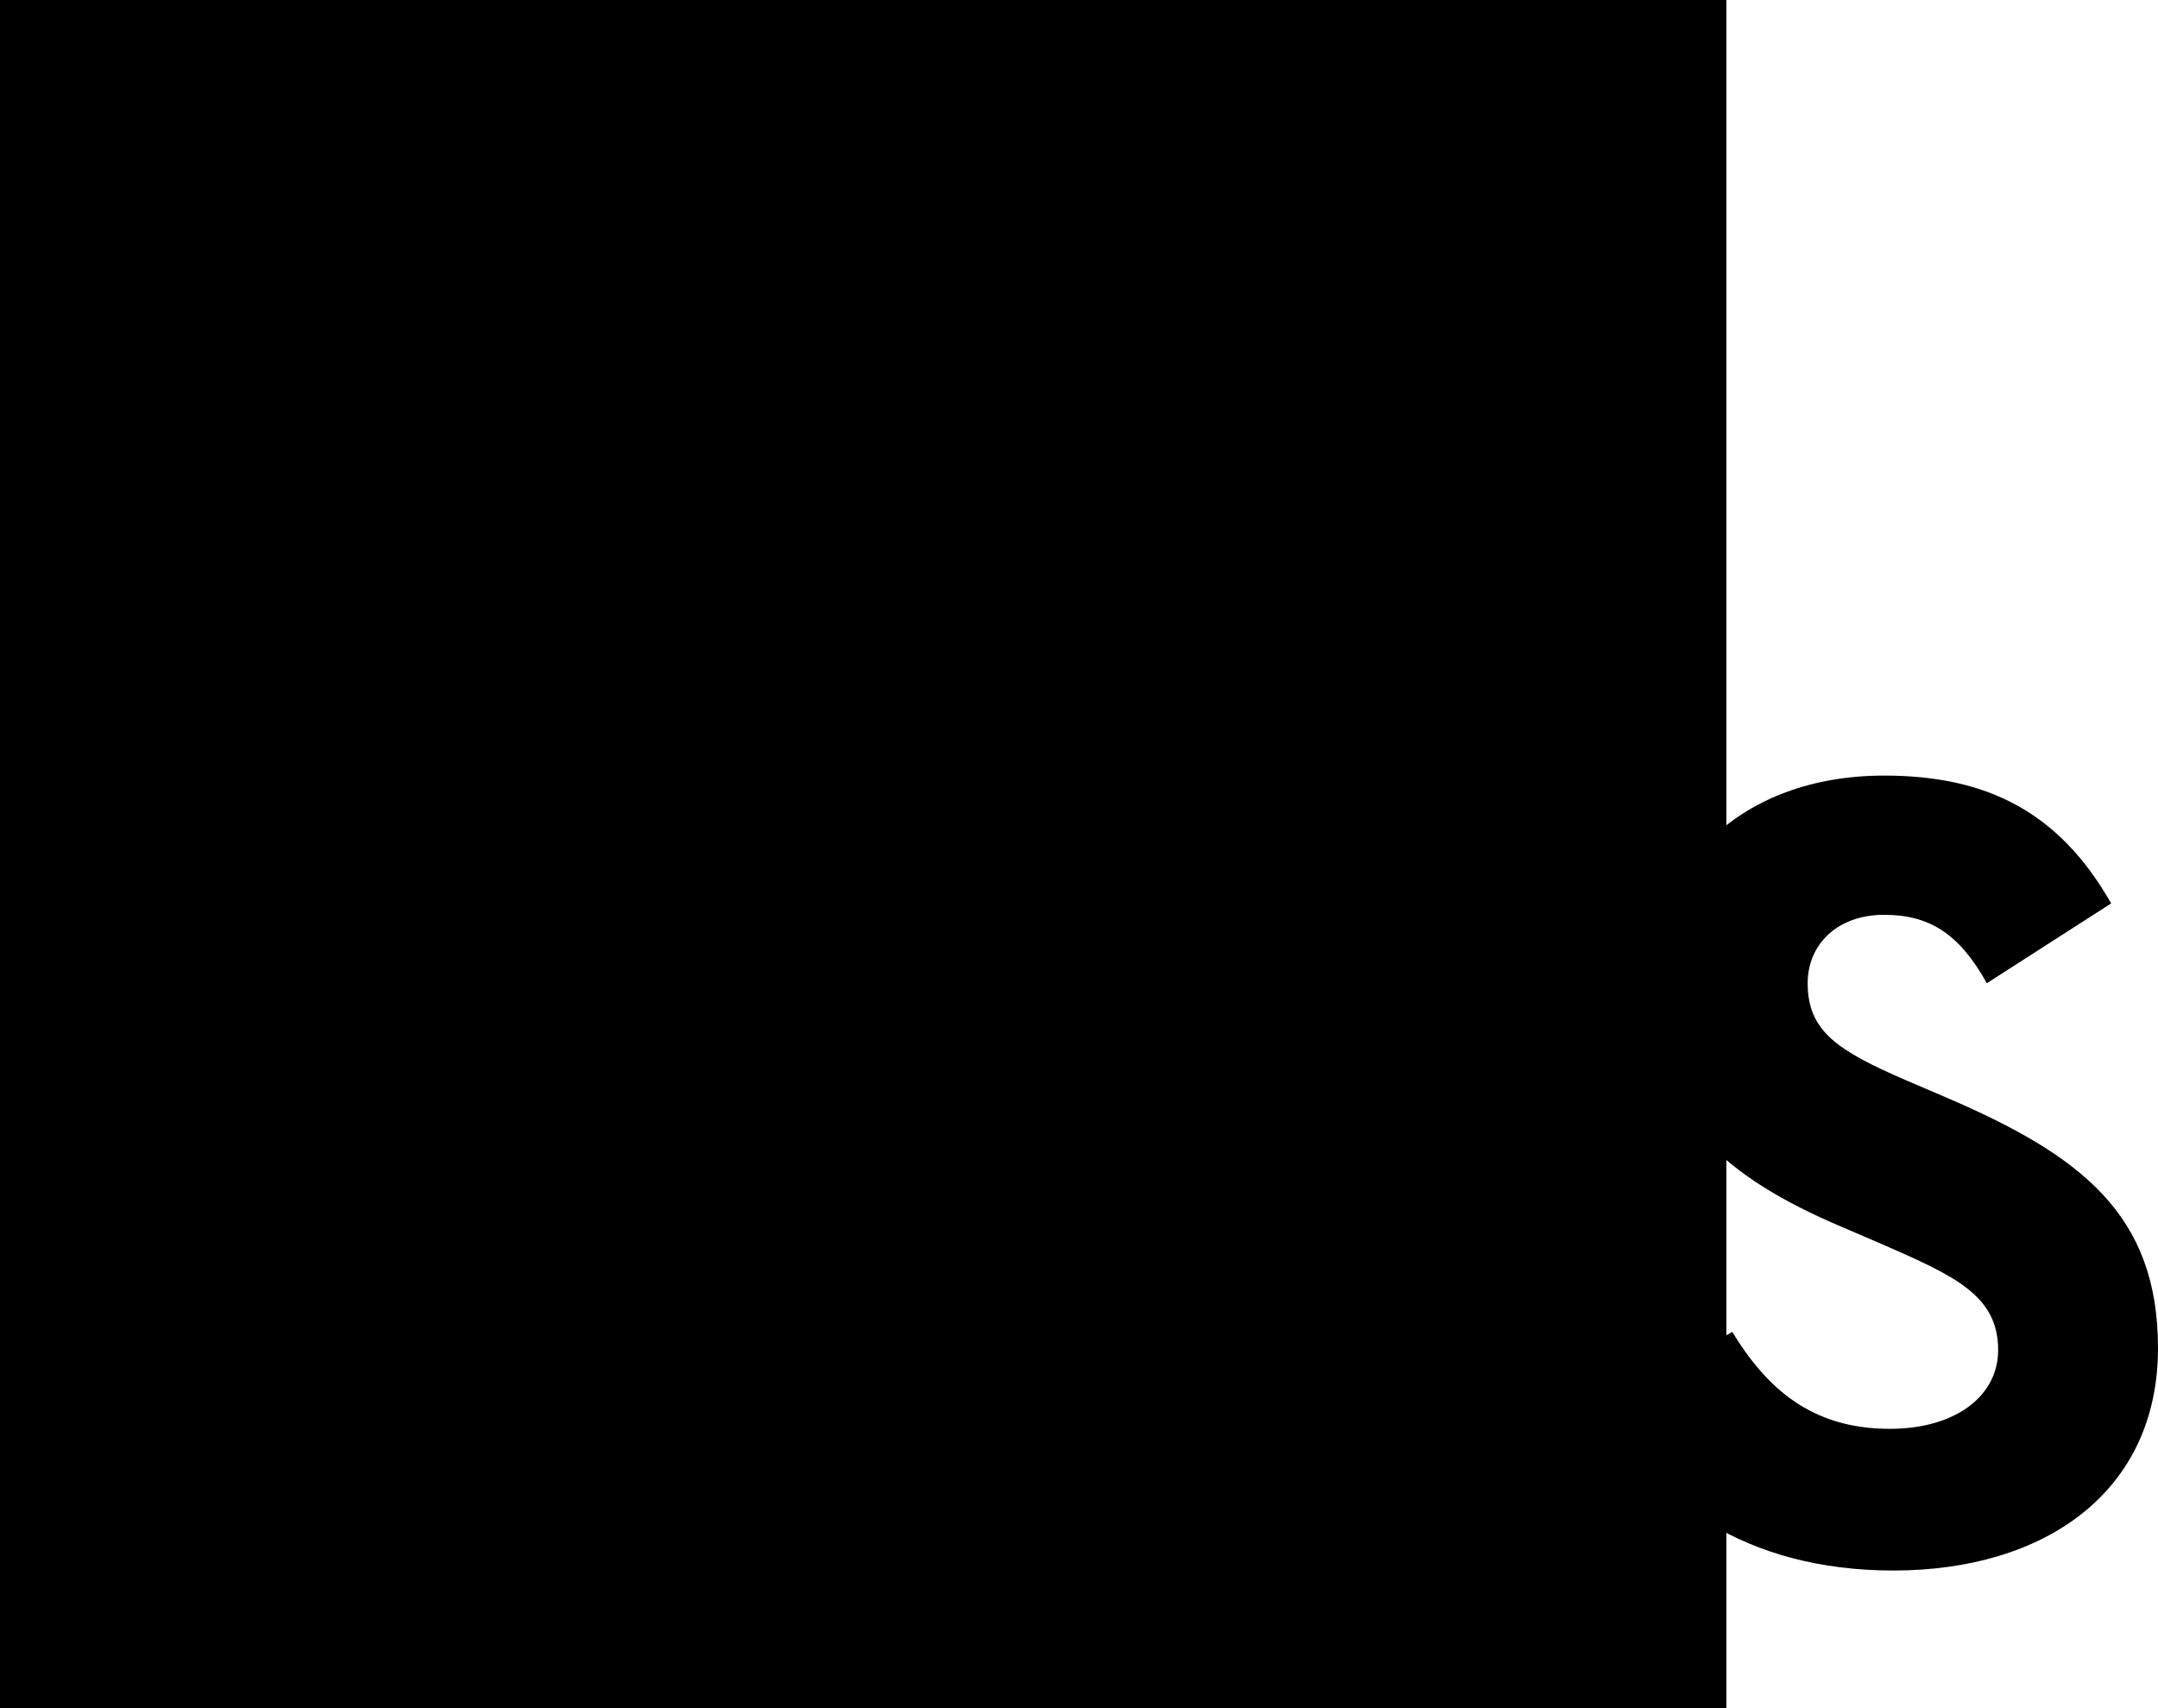 <svg xmlns="http://www.w3.org/2000/svg" viewBox="0 0 256 202.667">
  <g fill-rule="nonzero">
    <path d="M202.947 200.833H1.853v-199h201.094z"/>
    <path d="M204.8 202.667H0V0h204.8zm-200.954-3.83h197.105V3.83H3.846z"/>
    <path d="M137.16 158.025c4.06 6.63 9.342 11.502 18.686 11.502 7.849 0 12.862-3.923 12.862-9.341 0-6.494-5.15-8.796-13.79-12.574l-4.733-2.031c-13.669-5.822-22.748-13.118-22.748-28.54 0-14.206 10.822-25.02 27.74-25.02 12.042 0 20.701 4.192 26.94 15.166l-14.75 9.47c-3.248-5.824-6.75-8.117-12.19-8.117-5.55 0-9.065 3.52-9.065 8.117 0 5.681 3.52 7.983 11.646 11.503l4.736 2.029c16.094 6.901 25.18 13.937 25.18 29.756 0 17.051-13.396 26.395-31.388 26.395-17.592 0-28.956-8.382-34.517-19.368 0-.004 15.392-8.947 15.392-8.947zm68.33 0c4.059 6.63 9.34 11.502 18.685 11.502 7.848 0 12.862-3.923 12.862-9.341 0-6.494-5.15-8.796-13.79-12.574l-4.734-2.031c-13.668-5.822-22.748-13.118-22.748-28.54 0-14.206 10.823-25.02 27.74-25.02 12.043 0 20.702 4.192 26.94 15.166l-14.75 9.47c-3.247-5.824-6.75-8.117-12.19-8.117-5.549 0-9.064 3.52-9.064 8.117 0 5.681 3.52 7.983 11.645 11.503l4.736 2.029C246.914 137.088 256 144.124 256 159.942c0 17.052-13.395 26.396-31.388 26.396-17.591 0-28.955-8.382-34.517-19.368zm-135.24 1.642c2.977 5.28 5.684 9.743 12.19 9.743 6.223 0 10.149-2.434 10.149-11.902V93.101h18.94v64.661c0 19.612-11.5 28.54-28.284 28.54-15.166 0-23.949-7.849-28.416-17.301l15.422-9.334c0-.002 0 0 0 0z"/>
  </g>
</svg>
